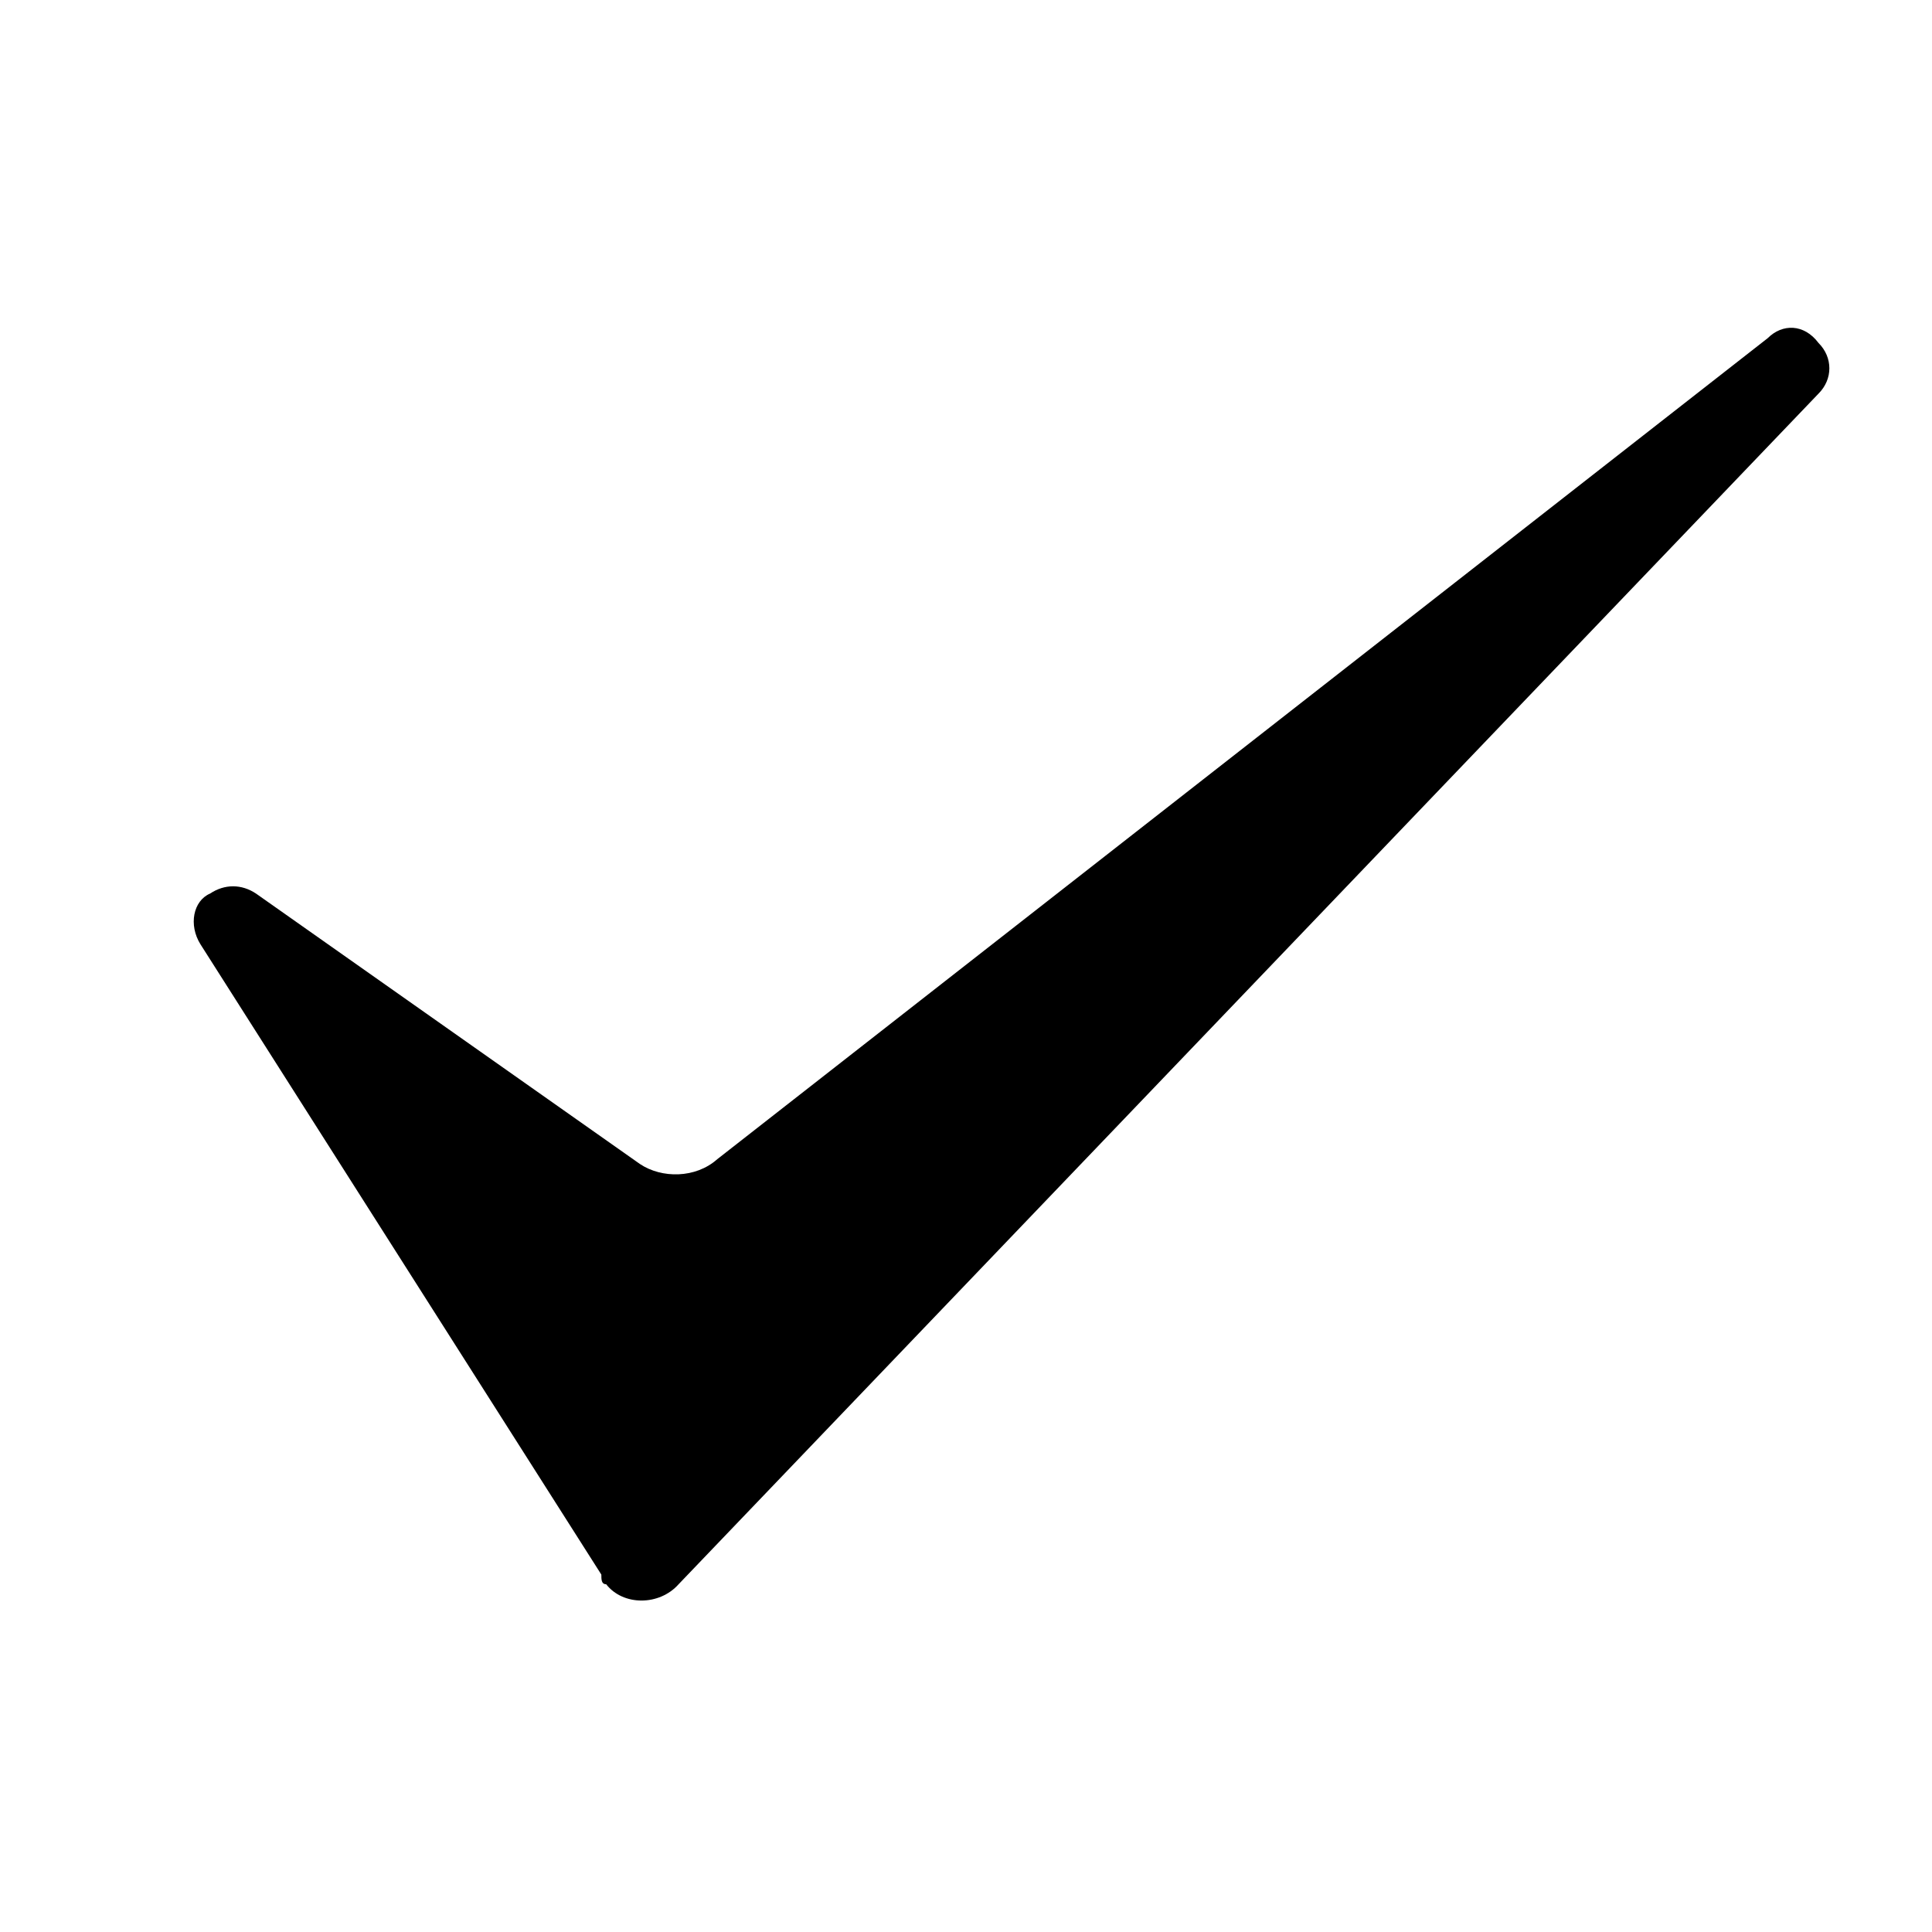 <svg xmlns="http://www.w3.org/2000/svg" viewBox="0 0 80 80"><path d="M10.6 37l15.9 11.2c.9.6 2.3.6 3.2-.2l43.5-34c.6-.6 1.5-.6 2.1.2.6.6.6 1.5 0 2.1L28.1 65.6c-.8.9-2.3.9-3 0-.2 0-.2-.2-.2-.4L8.3 39.1c-.5-.8-.3-1.8.4-2.1.6-.4 1.3-.4 1.9 0z"/></svg>